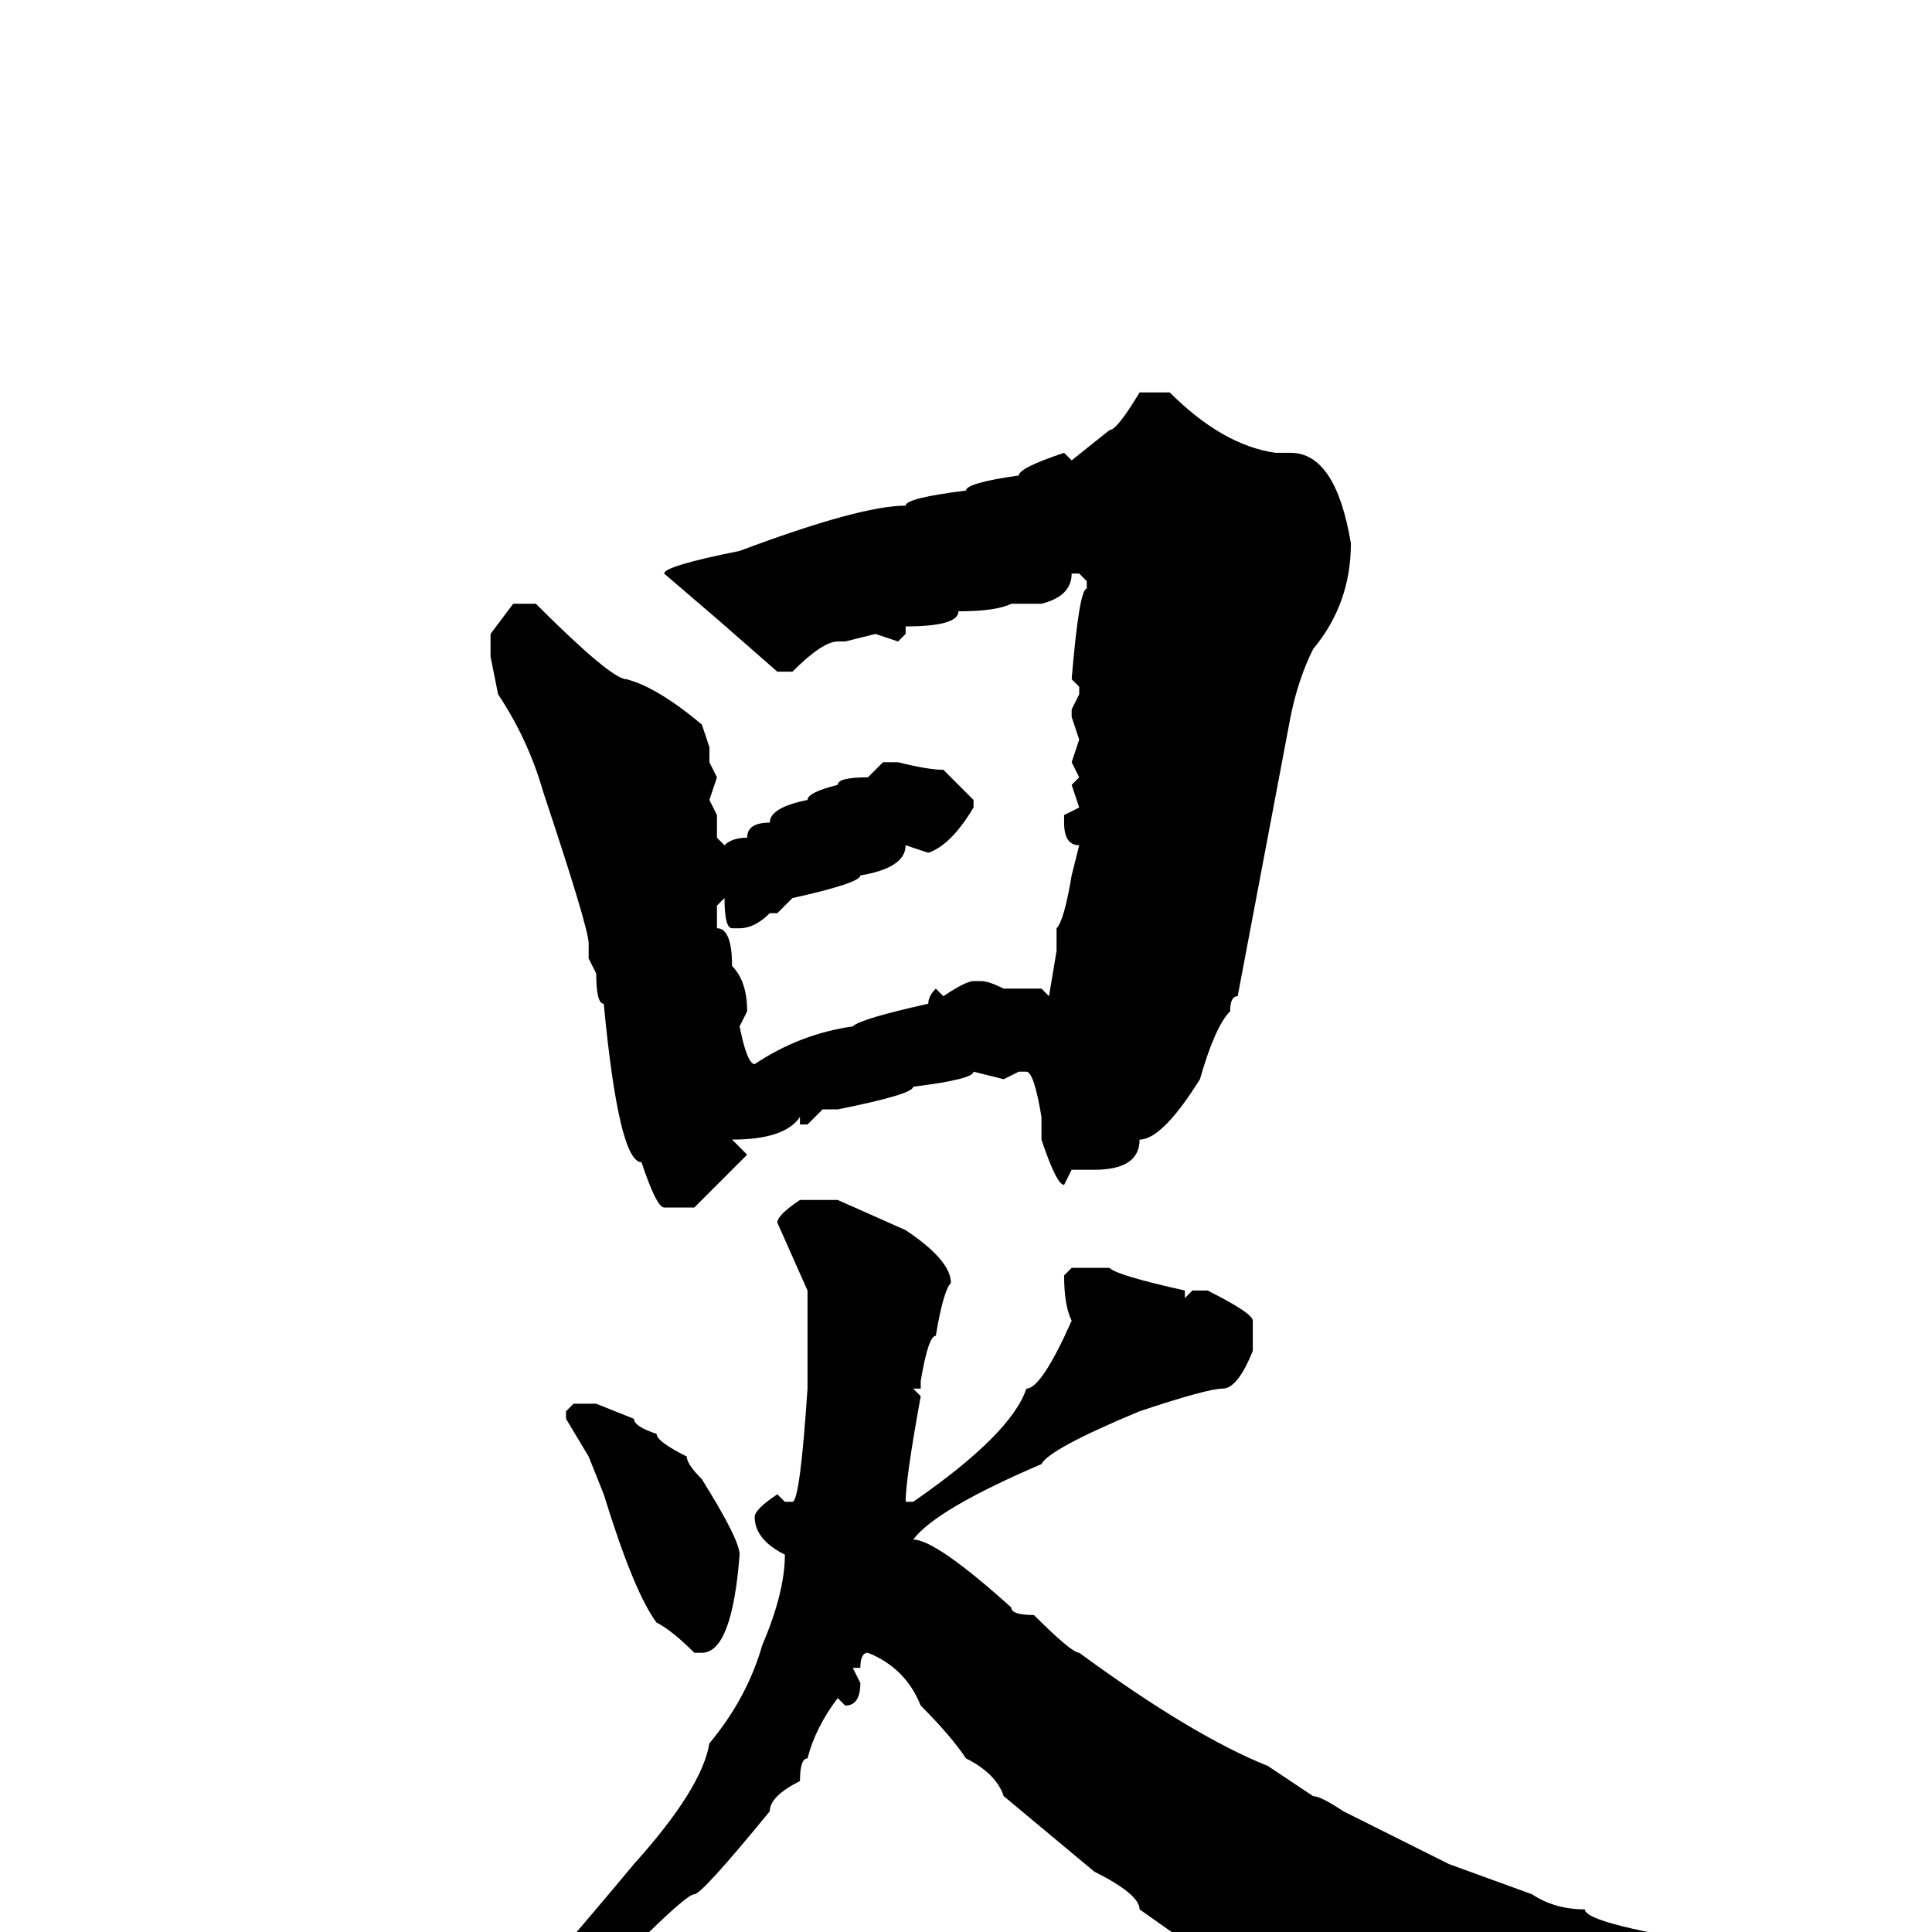 <svg xmlns="http://www.w3.org/2000/svg" viewBox="0 -256 256 256">
	<path fill="#000000" d="M151 -204H155Q162 -197 169 -196H171Q177 -196 179 -184Q179 -176 174 -170Q172 -166 171 -161L164 -124Q163 -124 163 -122Q161 -120 159 -113Q154 -105 151 -105Q151 -101 145 -101H142L141 -99Q140 -99 138 -105V-108Q137 -114 136 -114H135L133 -113L129 -114Q129 -113 121 -112Q121 -111 111 -109H110H109L107 -107H106V-108Q104 -105 97 -105L99 -103L92 -96H88Q87 -96 85 -102Q82 -102 80 -123Q79 -123 79 -127L78 -129V-131Q78 -133 72 -151Q70 -158 66 -164L65 -169V-172L68 -176H71Q81 -166 83 -166Q87 -165 93 -160L94 -157V-155L95 -153L94 -150L95 -148V-145L96 -144Q97 -145 99 -145Q99 -147 102 -147Q102 -149 107 -150Q107 -151 111 -152Q111 -153 115 -153L117 -155H119Q123 -154 125 -154L129 -150V-149Q126 -144 123 -143L120 -144Q120 -141 114 -140Q114 -139 105 -137L103 -135H102Q100 -133 98 -133H97Q96 -133 96 -137L95 -136V-133Q97 -133 97 -128Q99 -126 99 -122L98 -120Q99 -115 100 -115Q106 -119 113 -120Q114 -121 123 -123Q123 -124 124 -125L125 -124Q128 -126 129 -126H130Q131 -126 133 -125H138L139 -124L140 -130V-133Q141 -134 142 -140L143 -144Q141 -144 141 -147V-148L143 -149L142 -152L143 -153L142 -155L143 -158L142 -161V-162L143 -164V-165L142 -166Q143 -178 144 -178V-179L143 -180H142Q142 -177 138 -176H134Q132 -175 127 -175Q127 -173 120 -173V-172L119 -171L116 -172L112 -171H111Q109 -171 105 -167H103L95 -174L88 -180Q88 -181 98 -183Q114 -189 120 -189Q120 -190 128 -191Q128 -192 135 -193Q135 -194 141 -196L142 -195L147 -199Q148 -199 151 -204ZM106 -97H111L120 -93Q126 -89 126 -86Q125 -85 124 -79Q123 -79 122 -73V-72H121L122 -71Q120 -60 120 -57H121Q134 -66 136 -72Q138 -72 142 -81Q141 -83 141 -87L142 -88H147Q148 -87 157 -85V-84L158 -85H160Q166 -82 166 -81V-77Q164 -72 162 -72Q160 -72 151 -69Q139 -64 138 -62Q124 -56 121 -52Q124 -52 134 -43Q134 -42 137 -42Q142 -37 143 -37Q158 -26 168 -22L174 -18Q175 -18 178 -16L192 -9L203 -5Q206 -3 210 -3Q210 -1 230 2V3L229 5L227 4L223 5L217 4Q216 5 194 8Q194 9 188 10Q188 11 185 11Q185 13 179 14Q170 9 168 9L151 -3Q151 -5 145 -8L133 -18Q132 -21 128 -23Q126 -26 122 -30Q120 -35 115 -37Q114 -37 114 -35H113L114 -33Q114 -30 112 -30L111 -31Q108 -27 107 -23Q106 -23 106 -20Q102 -18 102 -16Q93 -5 92 -5Q91 -5 84 2Q83 2 76 7L72 10Q60 19 45 23Q45 25 38 26L29 28H26L25 27Q31 23 36 23Q36 22 42 22L55 16Q70 7 73 4Q79 -3 84 -9Q93 -19 94 -25Q99 -31 101 -38Q104 -45 104 -50Q100 -52 100 -55Q100 -56 103 -58L104 -57H105Q106 -57 107 -72V-81V-85L103 -94Q103 -95 106 -97ZM76 -70H79L84 -68Q84 -67 87 -66Q87 -65 91 -63Q91 -62 93 -60Q98 -52 98 -50Q97 -37 93 -37H92Q89 -40 87 -41Q84 -45 80 -58L78 -63L75 -68V-69Z"/>
</svg>